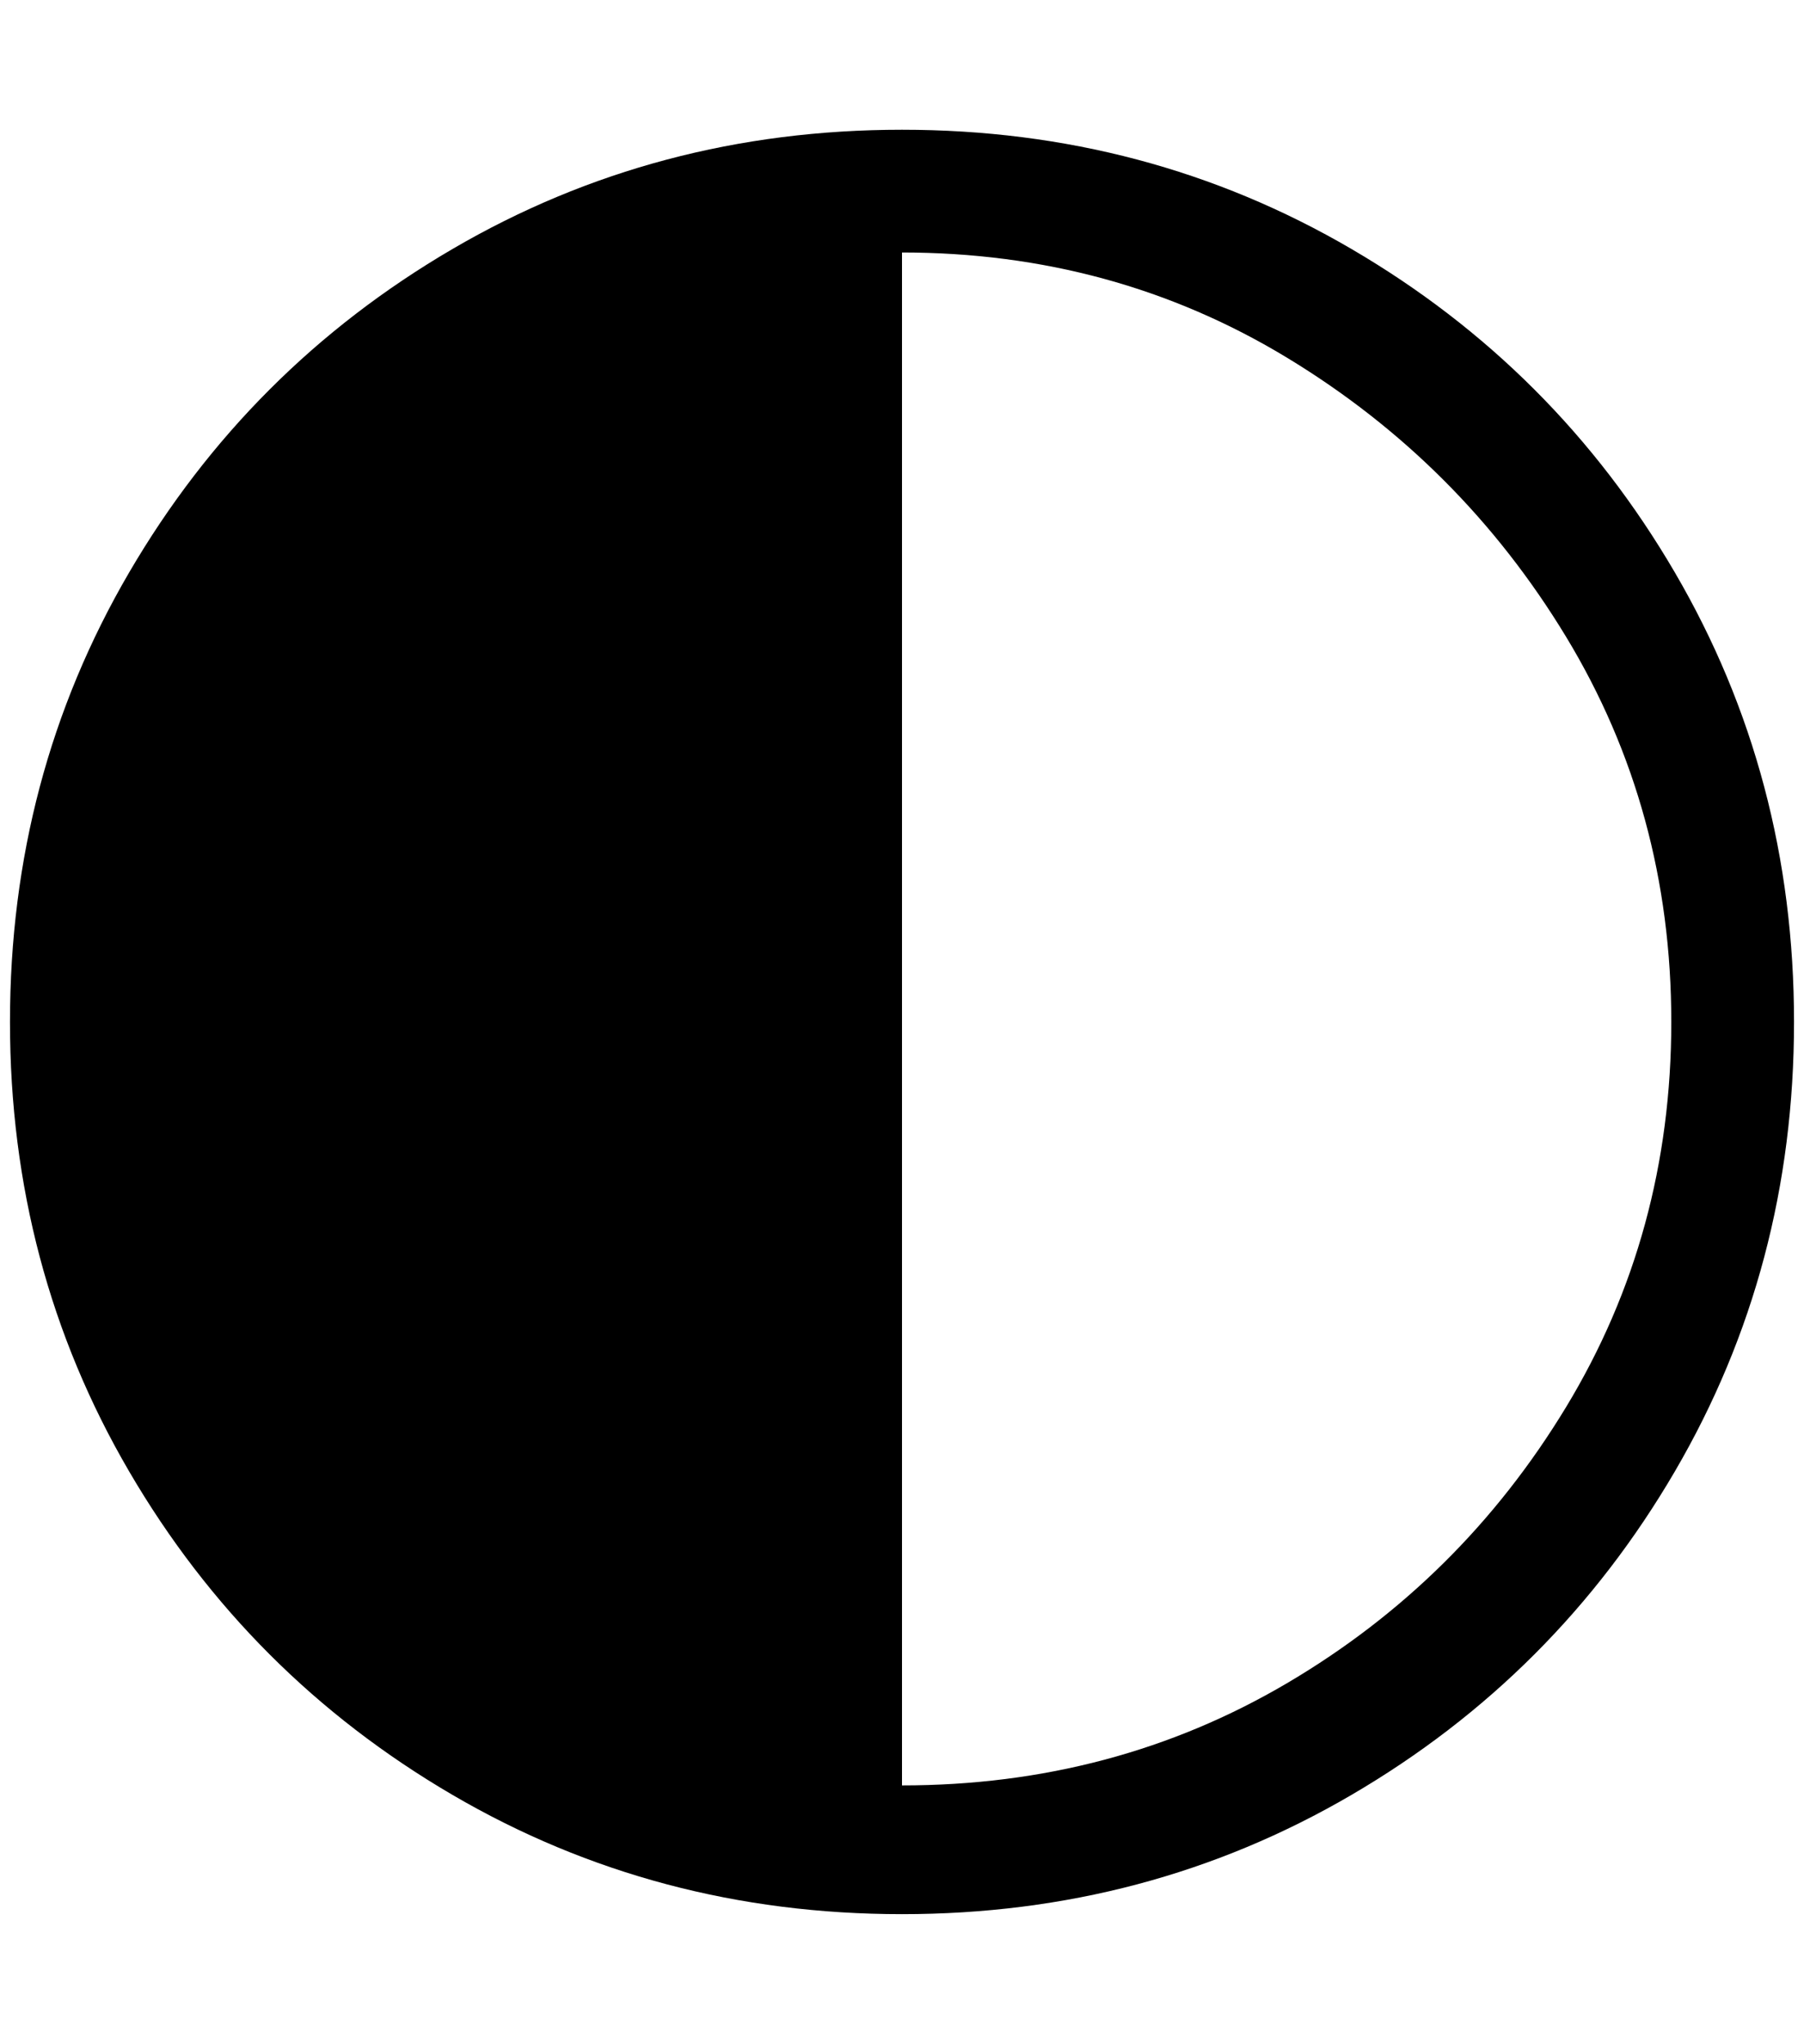 <?xml version="1.0" standalone="no"?>
<!DOCTYPE svg PUBLIC "-//W3C//DTD SVG 1.1//EN" "http://www.w3.org/Graphics/SVG/1.1/DTD/svg11.dtd" >
<svg xmlns="http://www.w3.org/2000/svg" xmlns:xlink="http://www.w3.org/1999/xlink" version="1.1" viewBox="-10 0 1808 2048">
   <path fill="currentColor"
d="M894 130q-246 0 -450.5 119.5t-324 324t-119.5 450.5t119.5 450.5t324 324t450.5 119.5t450.5 -119.5t324 -324t119.5 -450.5t-119.5 -450.5t-324 -324t-450.5 -119.5zM894 1789v-1536q212 0 386 105.5t279.5 279.5t105.5 386t-105.5 386t-279.5 276.5t-386 102.5z" />
</svg>
